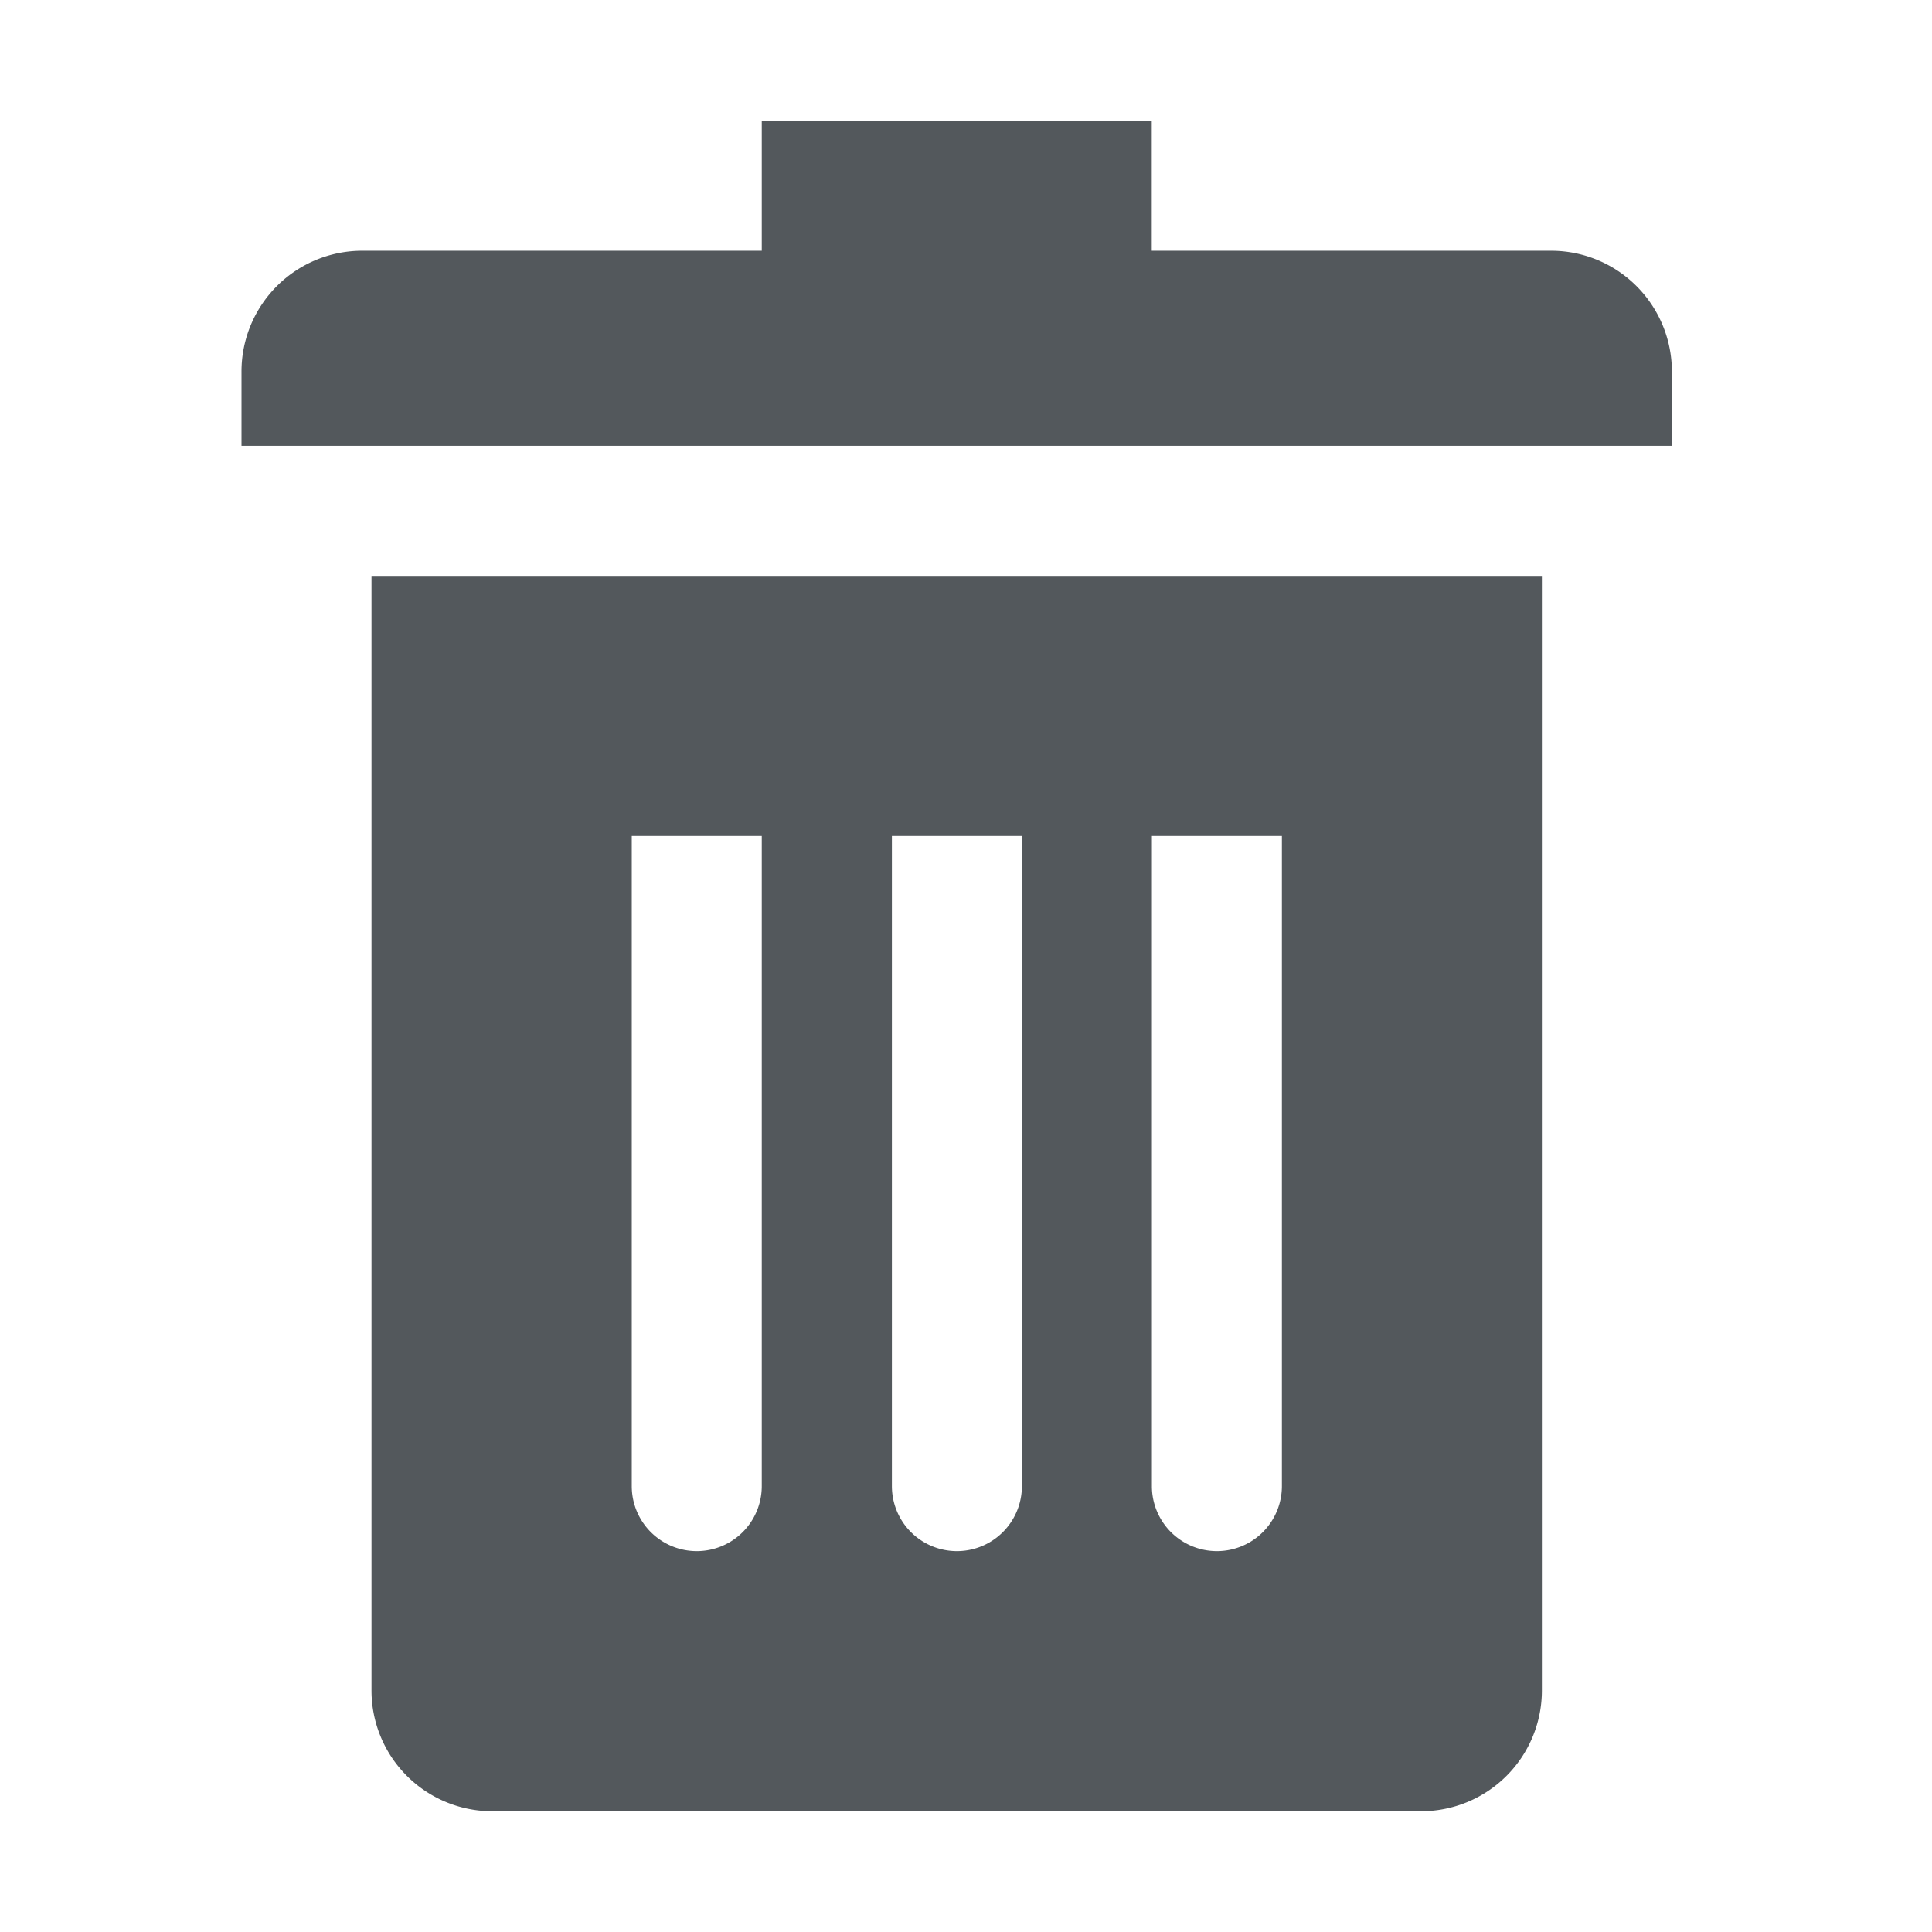 <svg width="14" height="14" fill="none" xmlns="http://www.w3.org/2000/svg"><path fill-rule="evenodd" clip-rule="evenodd" d="M8.346.875H5.52v.942H2.625a.875.875 0 0 0-.875.875v.539h10.365v-.539a.875.875 0 0 0-.875-.875H8.346V.875ZM2.692 4.173h8.481v8.077a.875.875 0 0 1-.875.875h-6.73a.875.875 0 0 1-.876-.875V4.173ZM5.52 6.058h-.942v4.711a.471.471 0 1 0 .942 0V6.058Zm.943 0h.942v4.711a.471.471 0 1 1-.942 0V6.058Zm2.826 0h-.942v4.711a.471.471 0 1 0 .942 0V6.058Z" fill="#41464B" fill-opacity=".9"/></svg>